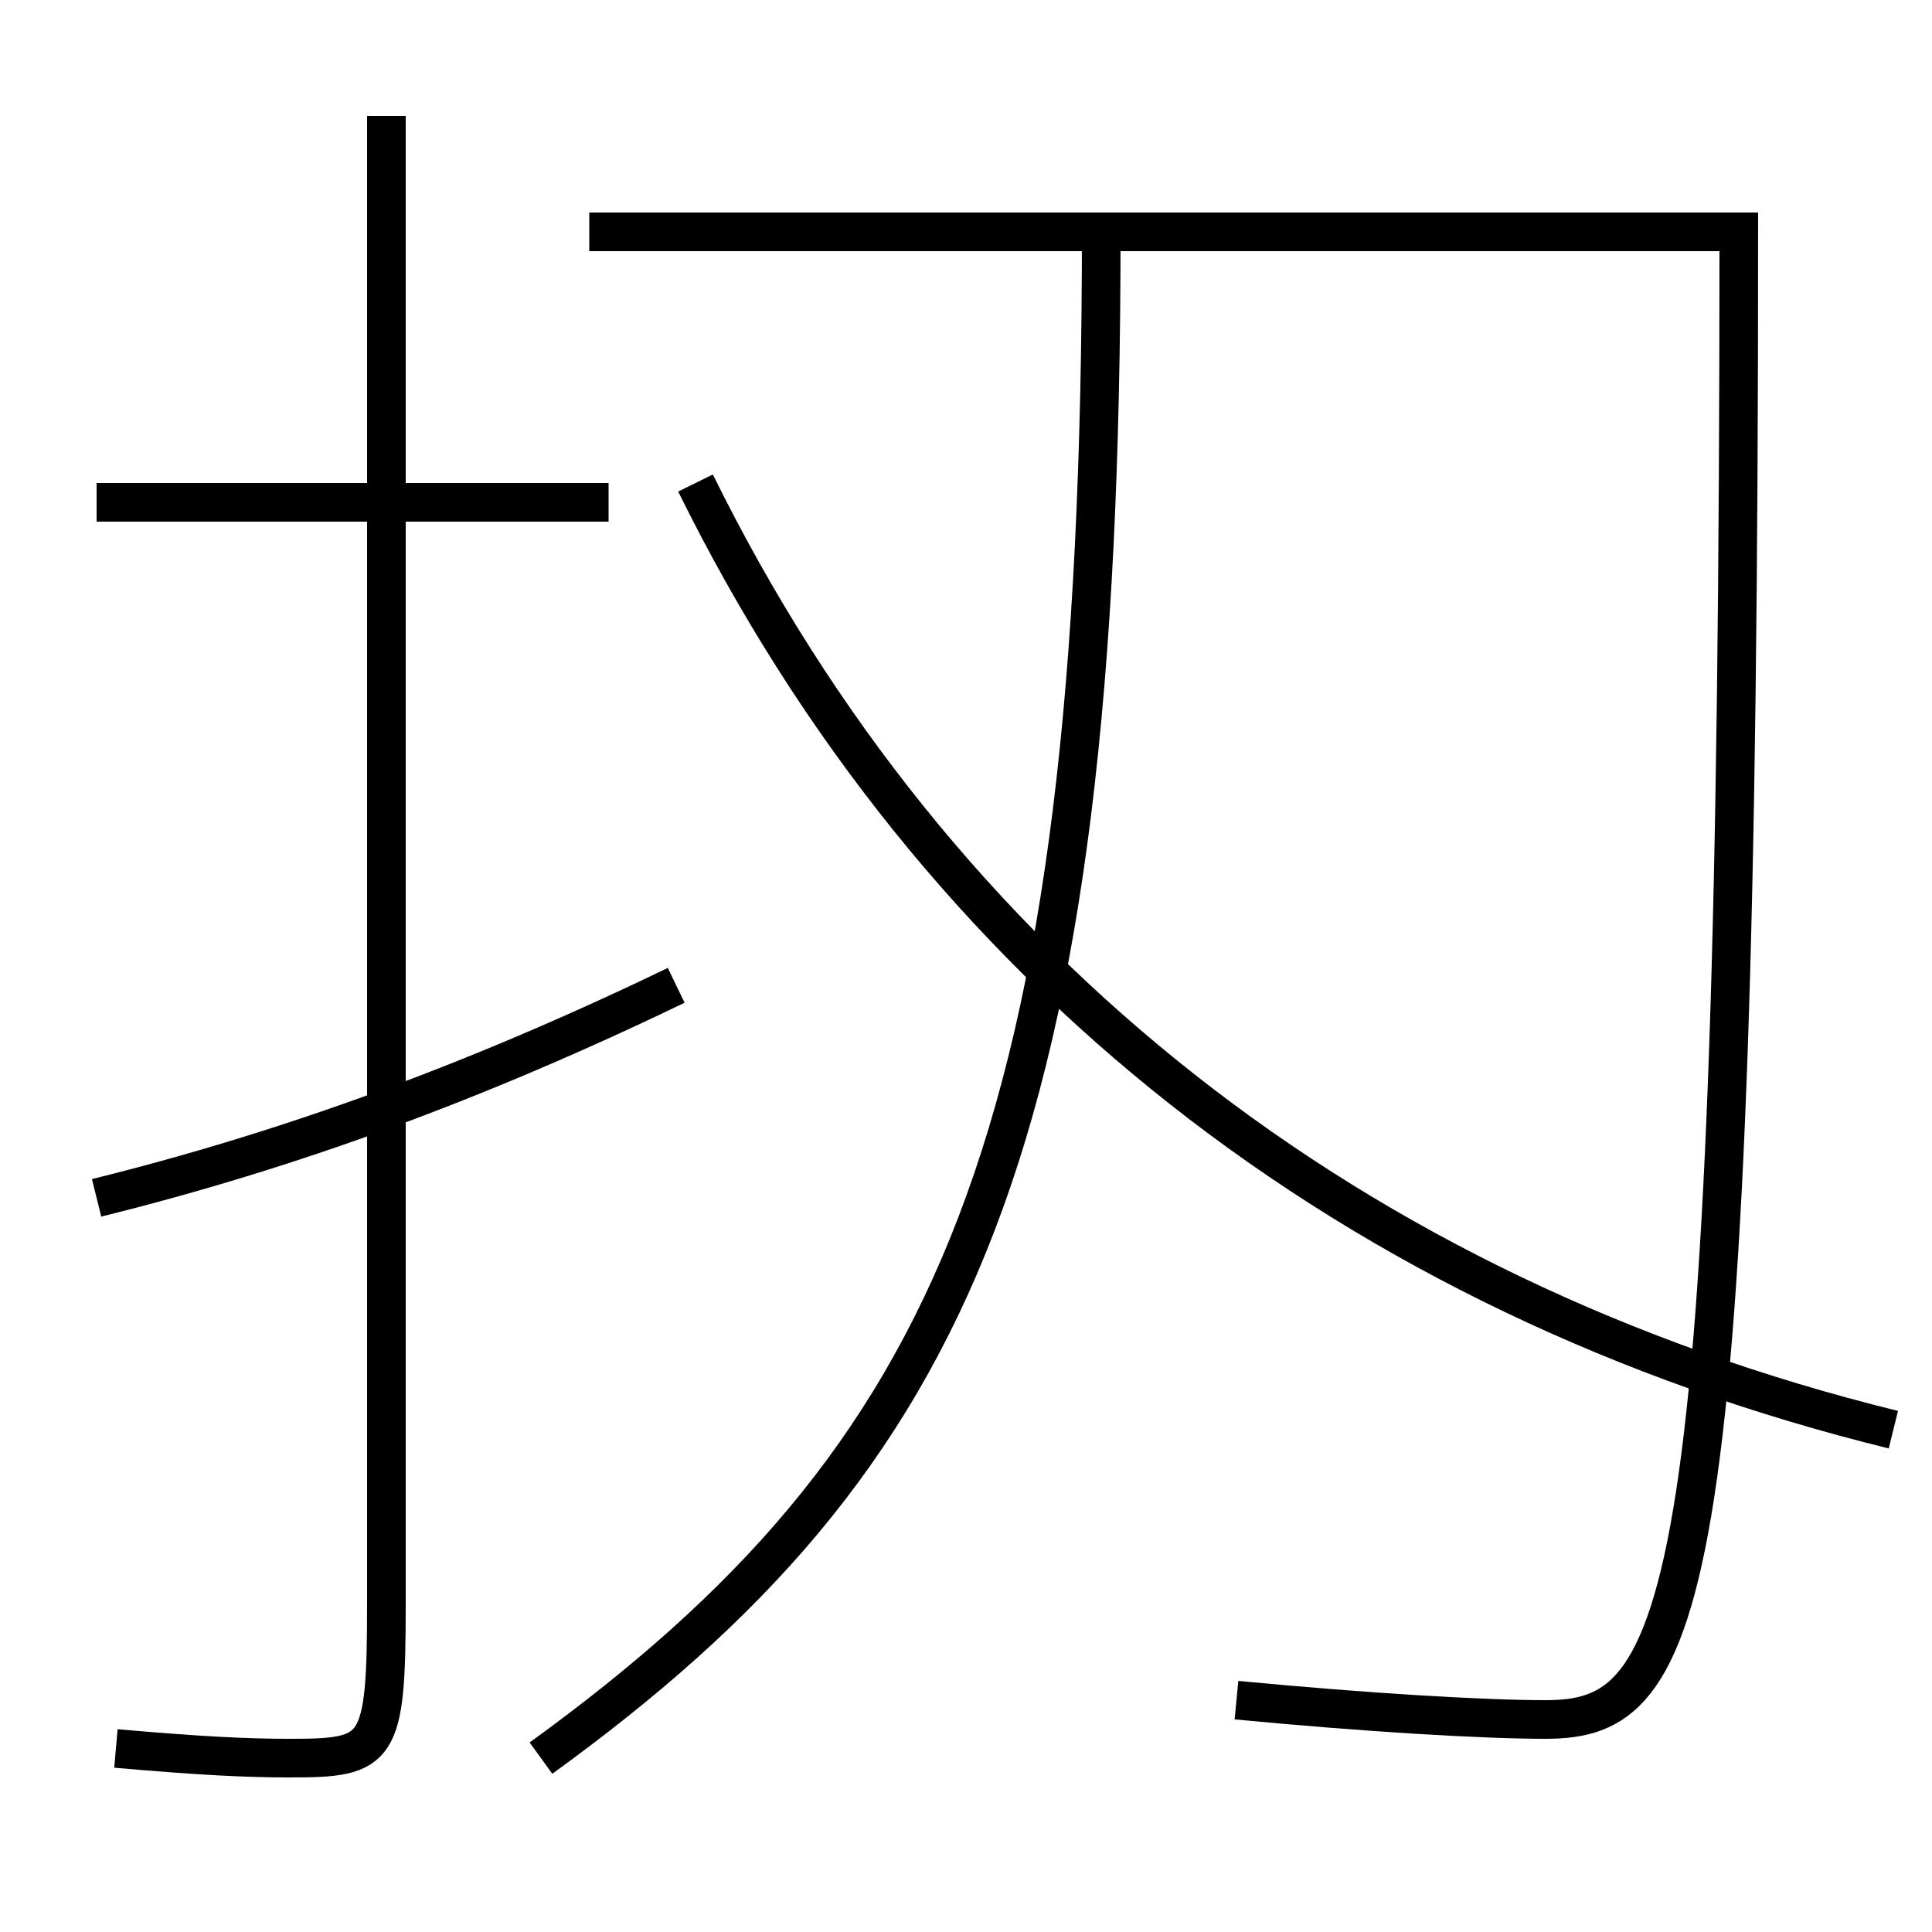 <?xml version='1.0' encoding='utf-8'?>
<svg xmlns="http://www.w3.org/2000/svg" height="100px" version="1.0" viewBox="0 0 100 100" width="100px" x="0px" y="0px">
<line fill="none" stroke="#000000" stroke-width="2" x1="31.5" x2="5" y1="26" y2="26" /><path d="M20,6 v77.0 c0,7.683 -0.373,8 -5,8 c-2.246,0 -4.663,-0.119 -9,-0.5" fill="none" stroke="#000000" stroke-width="2" /><path d="M35,51 c-10.297,4.969 -19.956,8.512 -30,11" fill="none" stroke="#000000" stroke-width="2" /><path d="M28,91 c21.461,-15.548 29,-31.894 29,-79" fill="none" stroke="#000000" stroke-width="2" /><path d="M30.5,12 h59.5 c0,71.537 -2.684,77 -10,77 c-3.222,0 -9.236,-0.354 -16,-1" fill="none" stroke="#000000" stroke-width="2" /><path d="M98,74 c-27.902,-6.875 -49.563,-23.759 -62,-49" fill="none" stroke="#000000" stroke-width="2" /></svg>